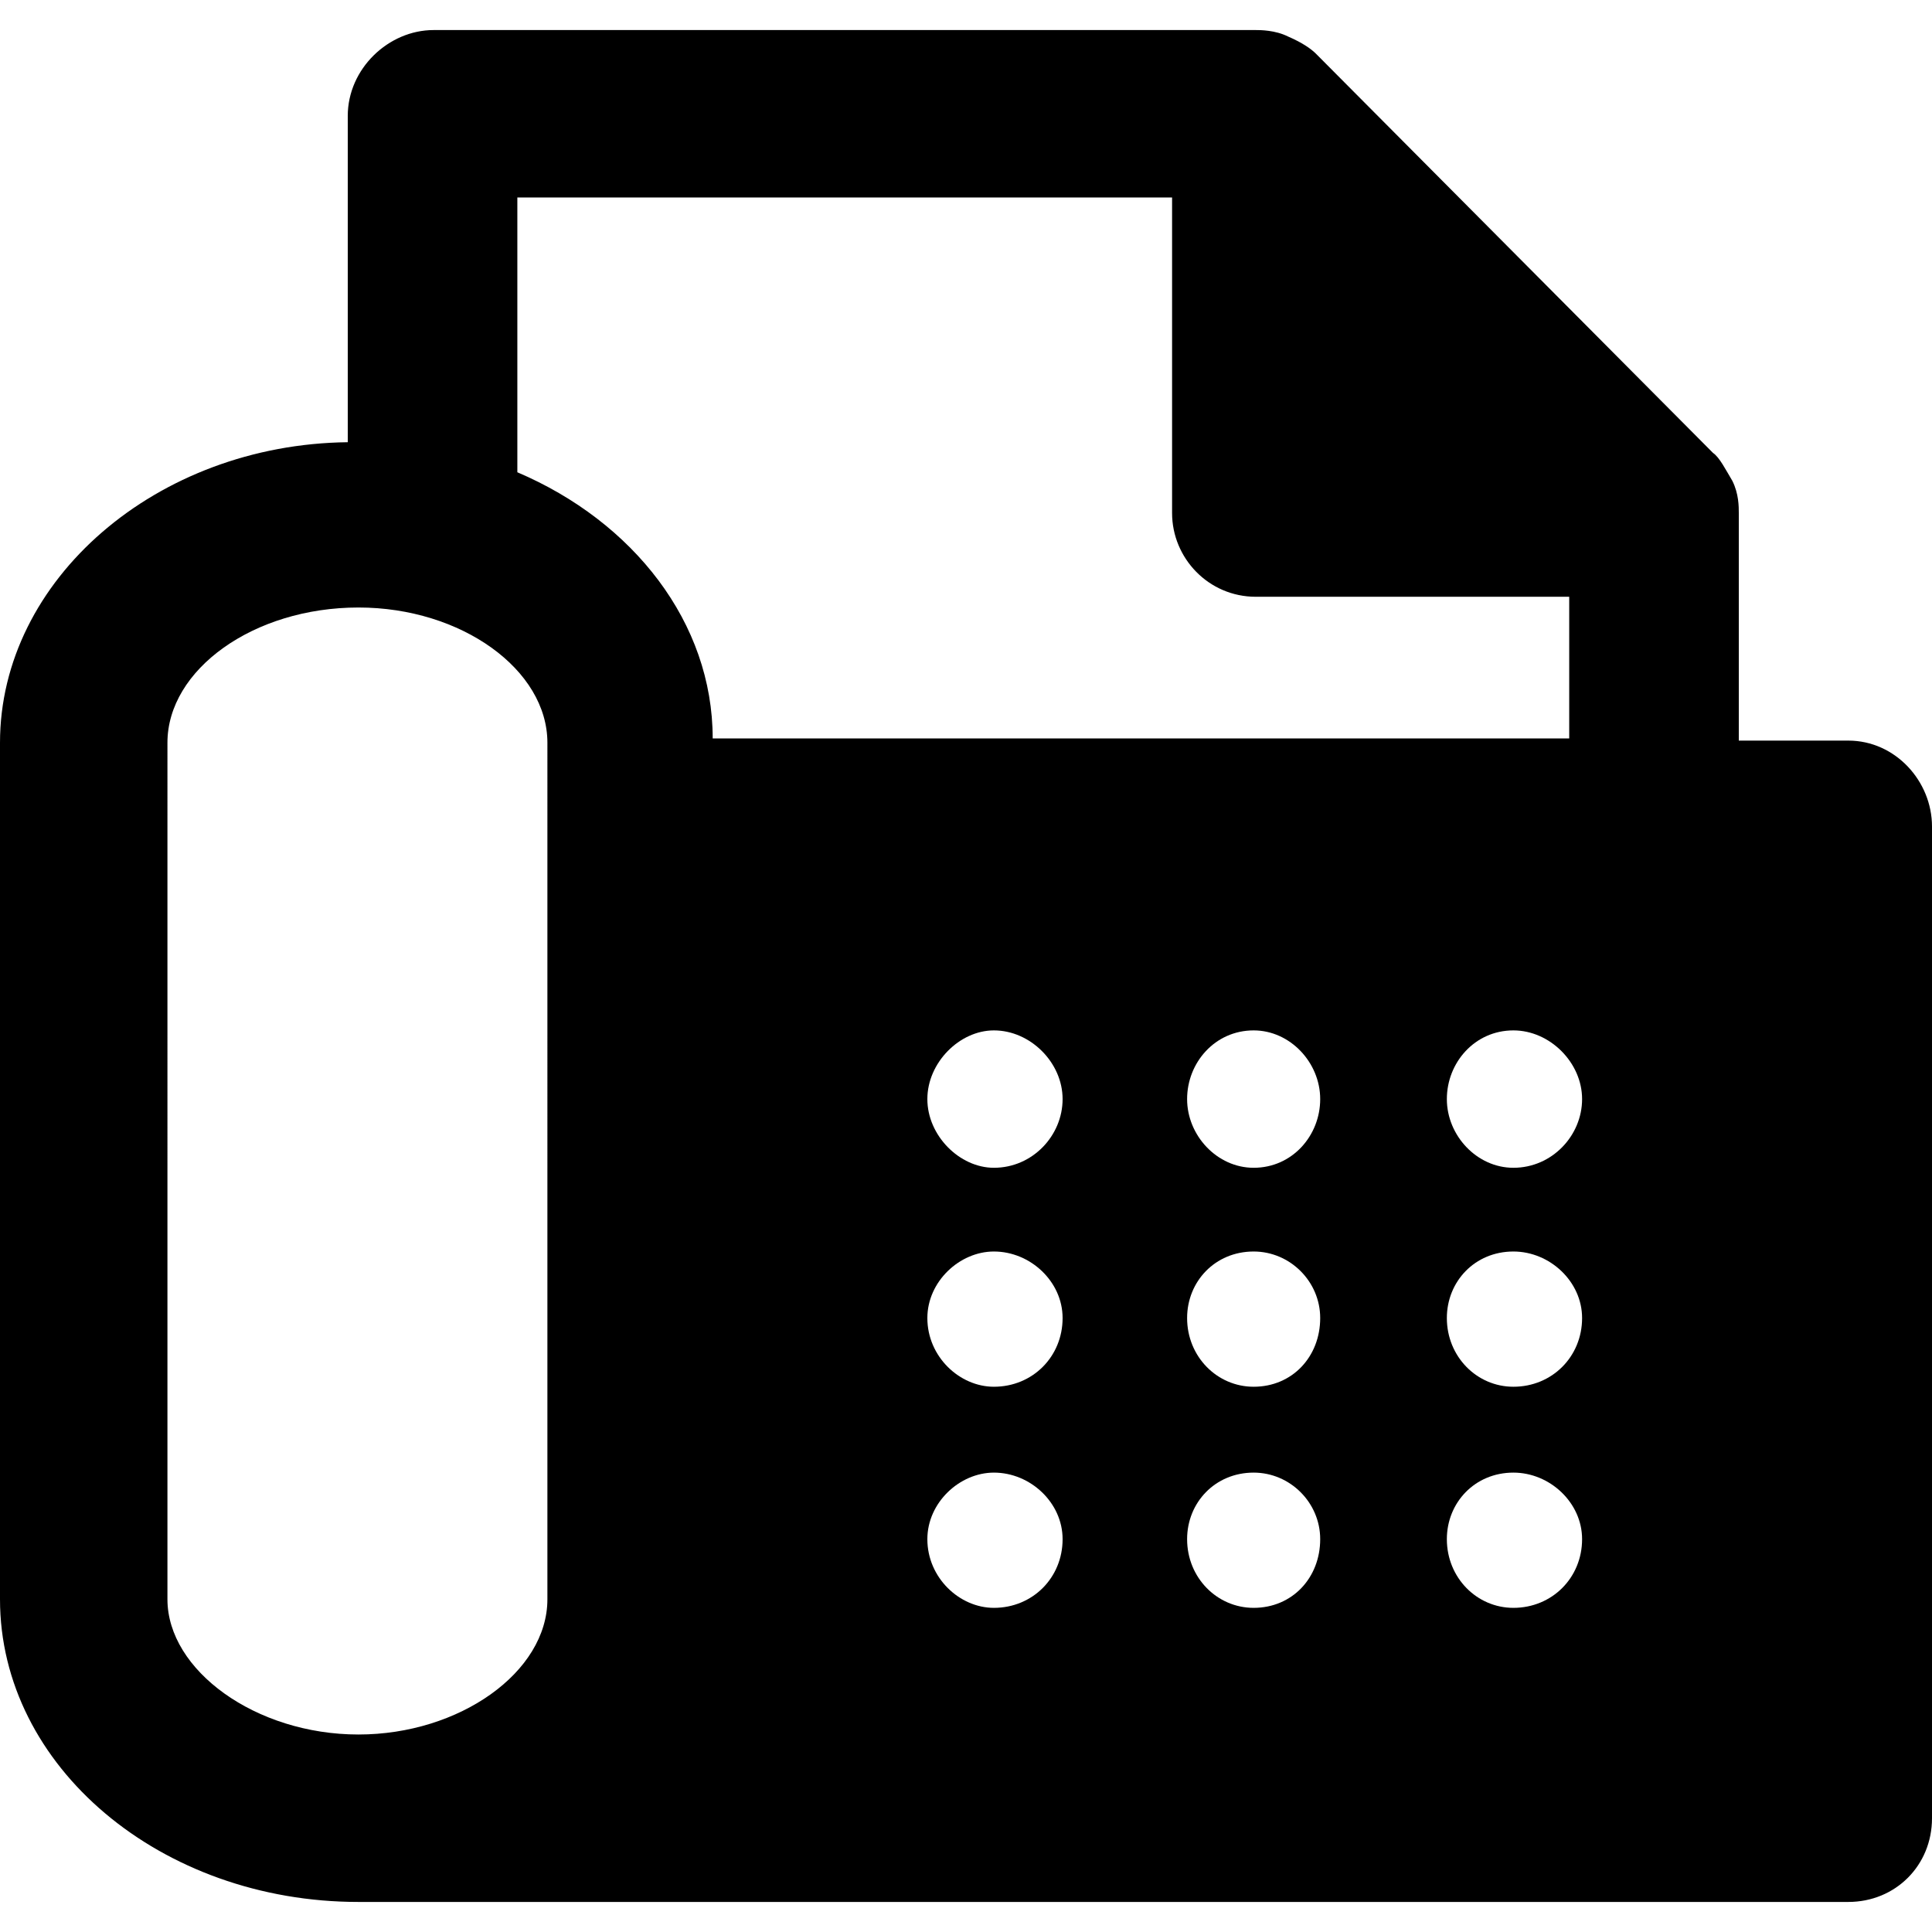 <svg class="svg-ico-fax" xmlns="http://www.w3.org/2000/svg" width="32" height="32" viewBox="0 0 90 87.2">
	<path d="M86.1 33.1H81V22.5c0-0.3 0-0.9-0.3-1.5 -0.3-0.5-0.6-1.1-0.9-1.3L61.3 1.1c-0.2-0.2-0.6-0.5-1.3-0.8C59.4 0 58.7 0 58.5 0H20.2c-2.1 0-4 1.8-4 4v15.2C7.3 19.3 0 25.6 0 33.2v39.9c0 7.8 7.5 14.1 16.7 14.1h69.4c2.2 0 3.9-1.7 3.9-3.9V37.1C90 35 88.3 33.1 86.1 33.1zM25.5 73.1c0 3.4-4.1 6.3-8.8 6.3 -4.8 0-8.9-3-8.9-6.3V33.2c0-3.4 4-6.3 8.9-6.3 4.8 0 8.8 2.9 8.8 6.3V73.1zM24.1 20.6V7.8h30.5v14.7c0 2.1 1.7 3.9 3.9 3.9h14.6V33H33.2C33.2 27.6 29.5 22.9 24.1 20.6zM46.3 73.5c-1.6 0-3.1-1.4-3.1-3.2 0-1.7 1.5-3.1 3.1-3.1 1.7 0 3.2 1.4 3.2 3.1C49.5 72.1 48.1 73.5 46.3 73.5zM46.3 63.2c-1.6 0-3.1-1.4-3.1-3.2 0-1.7 1.5-3.1 3.1-3.1 1.7 0 3.2 1.4 3.2 3.1C49.5 61.8 48.1 63.2 46.3 63.2zM46.3 53c-1.6 0-3.1-1.5-3.1-3.2s1.5-3.2 3.1-3.2c1.7 0 3.2 1.5 3.2 3.2S48.1 53 46.3 53zM58.4 73.5c-1.7 0-3.1-1.4-3.1-3.2 0-1.7 1.3-3.1 3.1-3.1 1.7 0 3.1 1.4 3.1 3.1C61.5 72.1 60.2 73.5 58.4 73.5zM58.4 63.2c-1.7 0-3.1-1.4-3.1-3.2 0-1.7 1.3-3.1 3.1-3.1 1.7 0 3.1 1.4 3.1 3.1C61.5 61.8 60.2 63.2 58.4 63.2zM58.4 53c-1.7 0-3.1-1.5-3.1-3.2s1.3-3.2 3.1-3.2c1.7 0 3.1 1.5 3.1 3.2S60.2 53 58.4 53zM70.5 73.5c-1.7 0-3.1-1.4-3.1-3.2 0-1.7 1.3-3.1 3.1-3.1 1.7 0 3.2 1.4 3.2 3.1C73.7 72.1 72.3 73.5 70.5 73.5zM70.5 63.2c-1.7 0-3.1-1.4-3.1-3.2 0-1.7 1.3-3.1 3.1-3.1 1.7 0 3.2 1.4 3.2 3.1C73.7 61.8 72.3 63.2 70.5 63.2zM70.5 53c-1.7 0-3.1-1.5-3.1-3.2s1.3-3.2 3.1-3.2c1.7 0 3.2 1.5 3.2 3.2S72.3 53 70.5 53z"></path>
</svg>